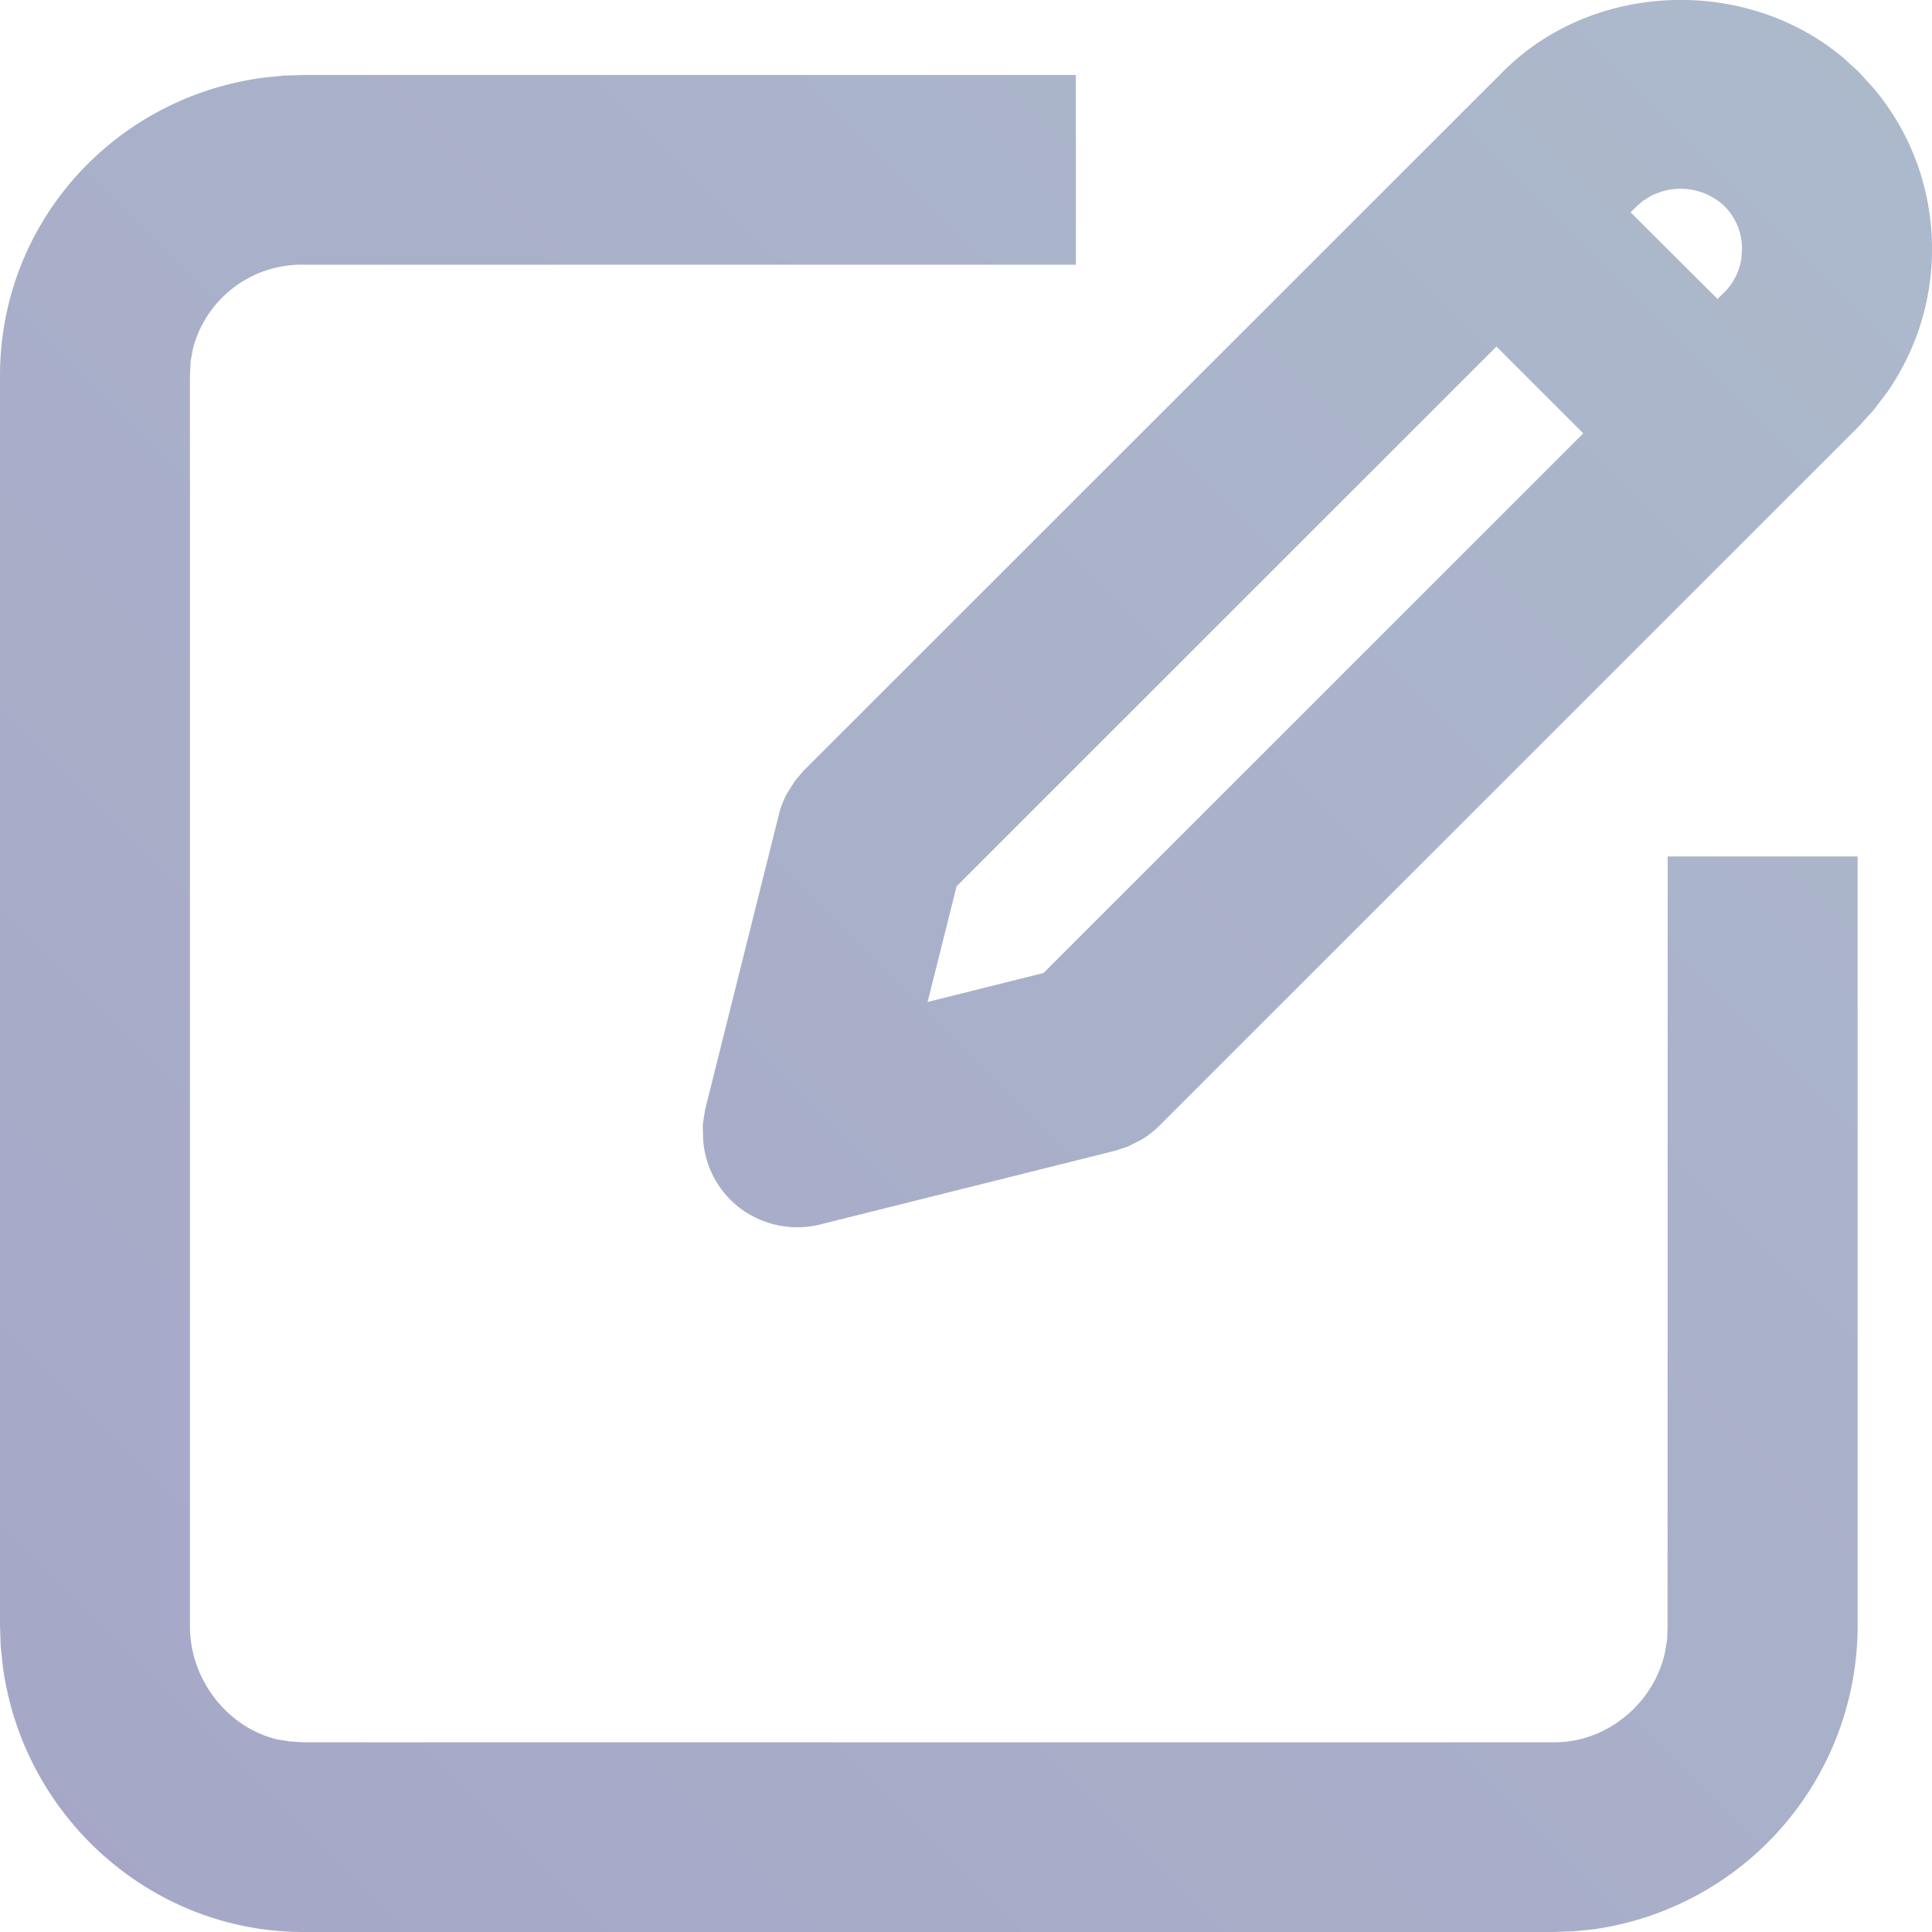 <svg xmlns="http://www.w3.org/2000/svg" width="16" height="16" viewBox="0 0 16 16">
    <defs>
        <linearGradient id="a" x1="100%" x2="0%" y1="0%" y2="100%">
            <stop offset="0%" stop-color="#5B7598"/>
            <stop offset="100%" stop-color="#4D4F90"/>
        </linearGradient>
    </defs>
    <path fill="url(#a)" fill-rule="evenodd" d="M8.91.62v1.572H2.513a.93.93 0 0 0-.915.694l-.02.11-.005.115v10.356c0 .45.317.842.723.938l.103.017.114.007h10.36c.44 0 .822-.325.915-.741l.018-.106.004-.098.001-6.391h1.573v6.374a2.54 2.54 0 0 1-2.183 2.51l-.163.017-.167.006H2.513C1.25 16 .19 15.044.023 13.798l-.017-.165L0 13.467V3.111C0 1.85.938.808 2.183.643l.164-.017.166-.005H8.91zm6.351-.145l.13.118.124.136c.314.373.485.84.485 1.335 0 .423-.127.83-.37 1.183l-.113.148-.127.14L9.6 9.324a.74.74 0 0 1-.157.12l-.105.052-.103.034-2.44.61a.787.787 0 0 1-.749-.207.78.78 0 0 1-.223-.497l-.003-.124.02-.125.61-2.44a.733.733 0 0 1 .072-.183l.063-.099.071-.083L12.447.593c.75-.75 2.011-.789 2.814-.118zM12.393 2.87L7.922 7.34l-.24.958.96-.24 4.47-4.469-.72-.72zm1.378-1.287l-.086.032-.078.048-.048.041-.055.054.72.718.054-.053a.502.502 0 0 0 .143-.279l.006-.08a.502.502 0 0 0-.149-.36.53.53 0 0 0-.507-.12z" opacity=".5"/>
</svg>
